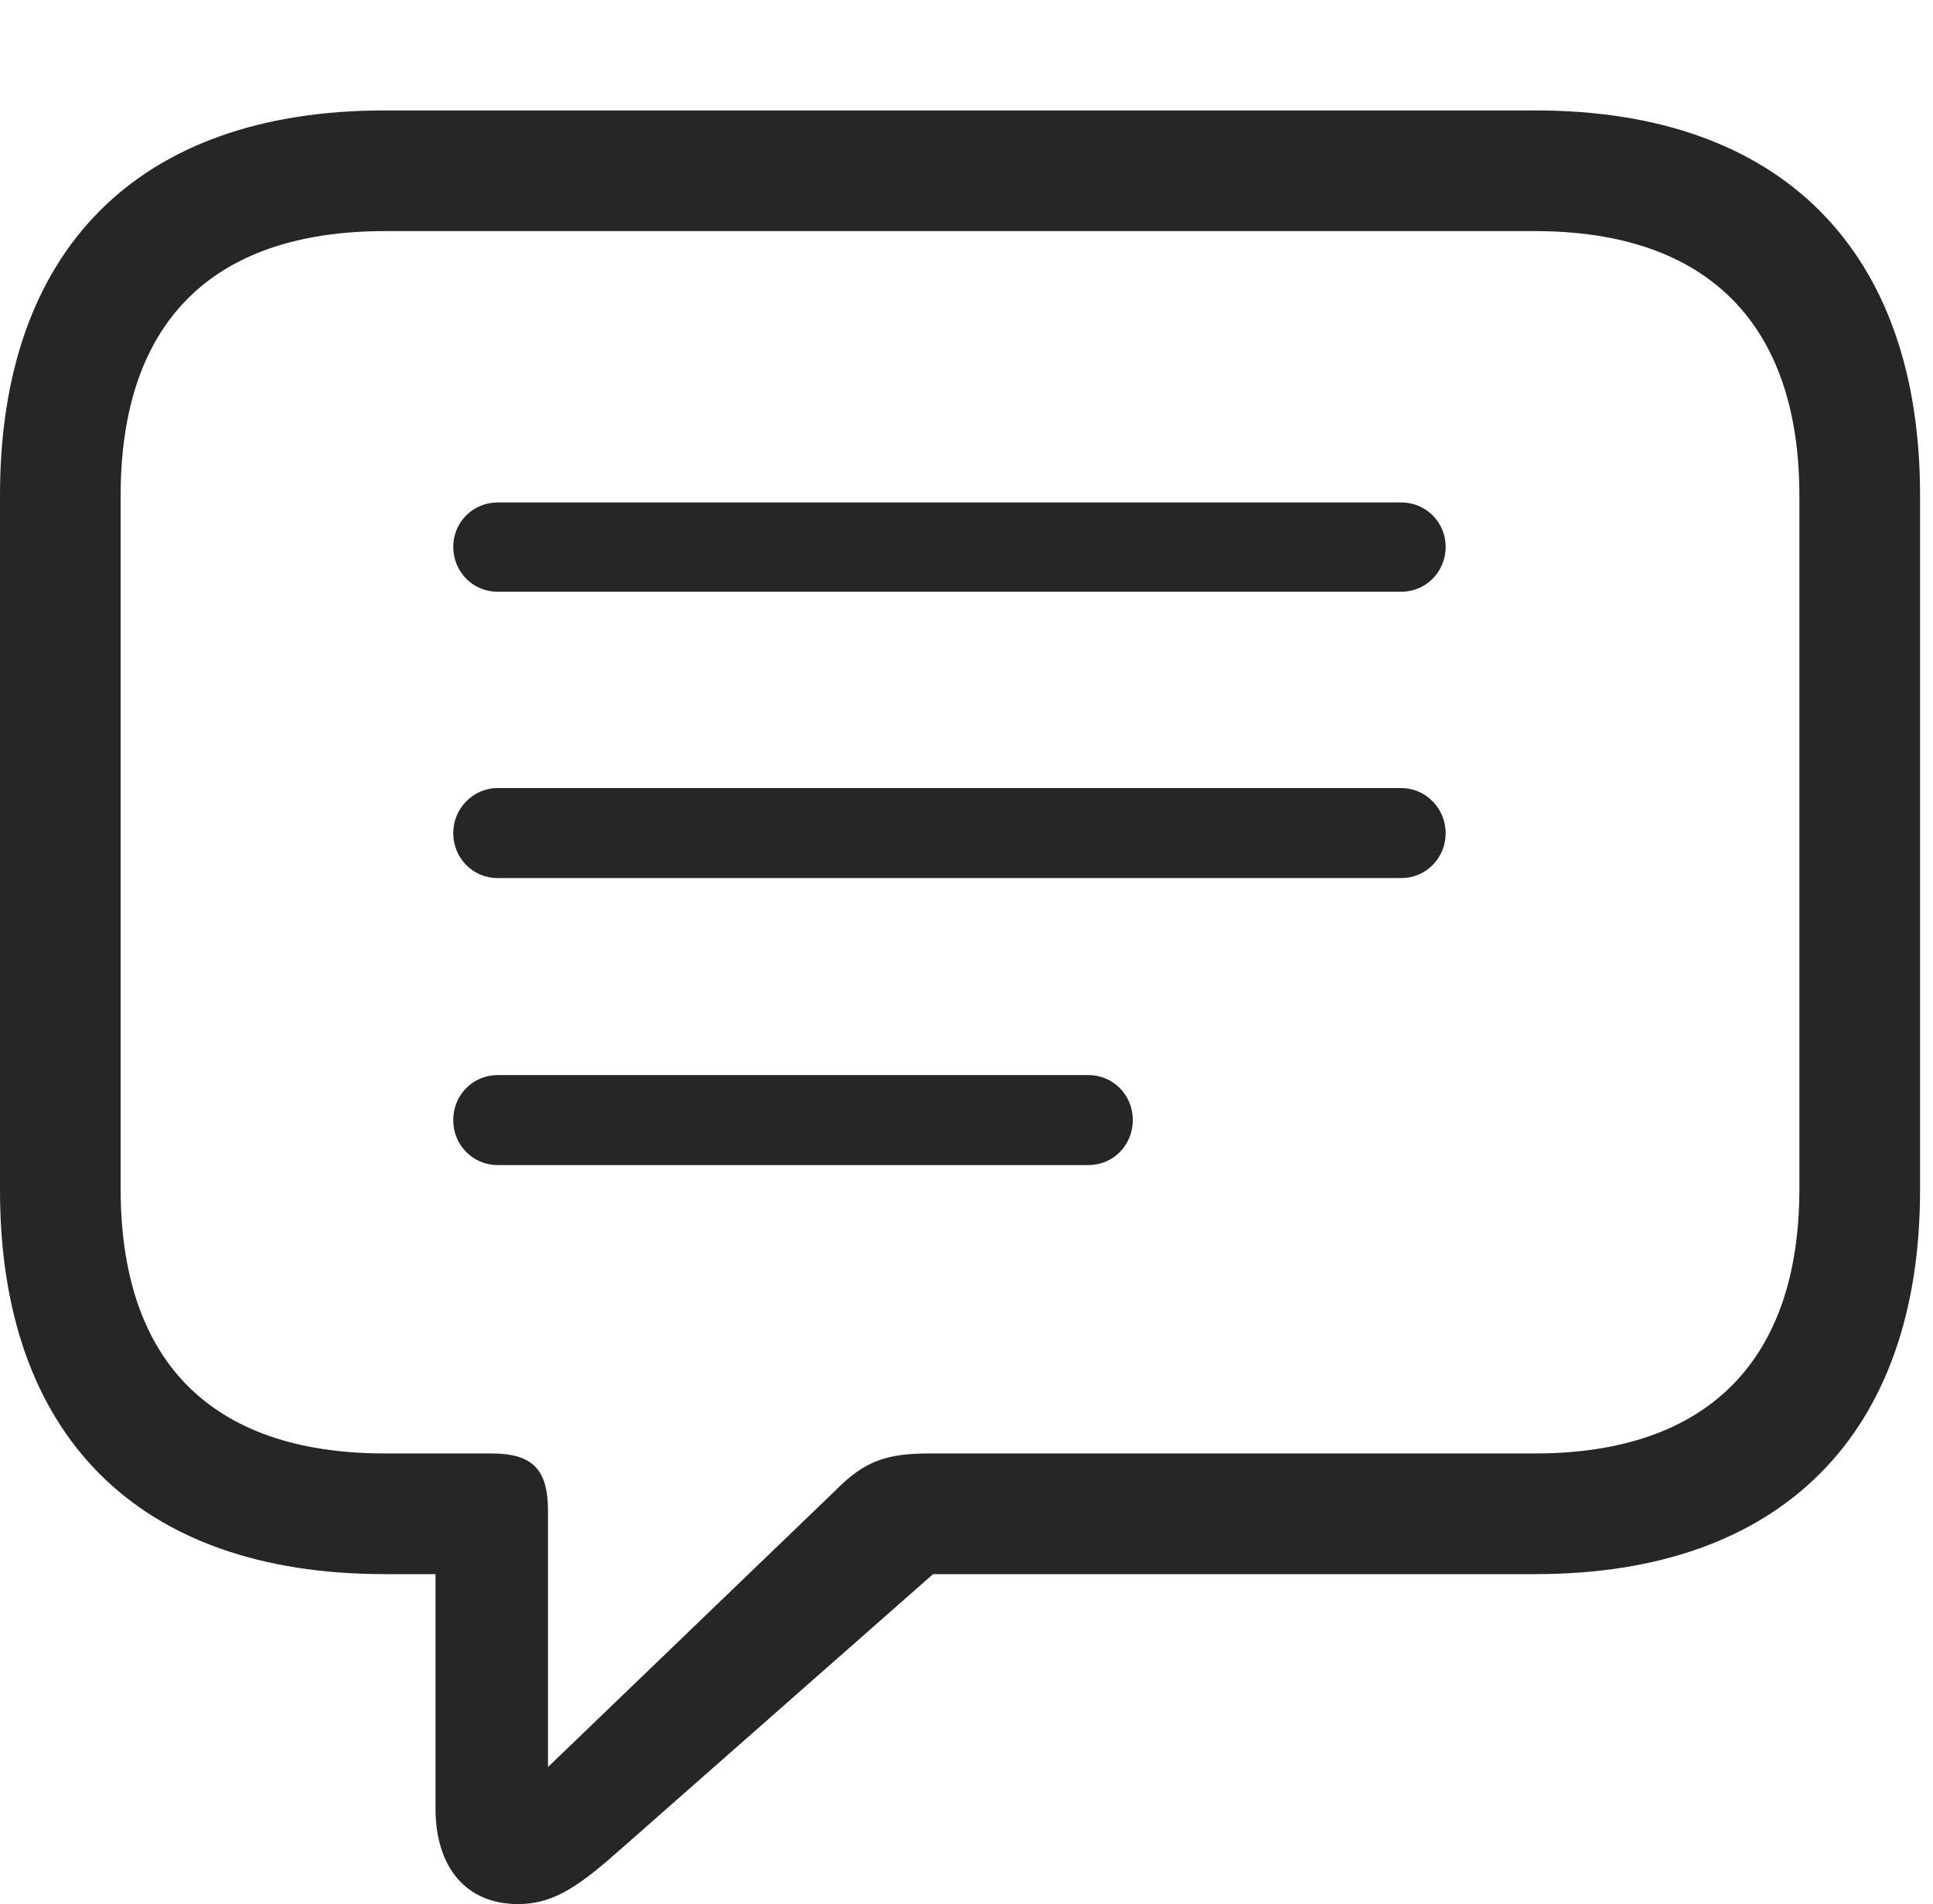 <?xml version="1.0" encoding="UTF-8"?>
<!--Generator: Apple Native CoreSVG 326-->
<!DOCTYPE svg
PUBLIC "-//W3C//DTD SVG 1.1//EN"
       "http://www.w3.org/Graphics/SVG/1.1/DTD/svg11.dtd">
<svg version="1.1" xmlns="http://www.w3.org/2000/svg" xmlns:xlink="http://www.w3.org/1999/xlink" viewBox="0 0 55.391 54.551">
 <g>
  <rect height="54.551" opacity="0" width="55.391" x="0" y="0"/>
  <path d="M14.844 54.551C15.918 54.551 16.66 53.984 17.93 52.852L26.738 45.098L44.004 45.098C51.074 45.098 55.02 41.055 55.02 34.102L55.02 14.18C55.02 7.207 51.074 3.164 44.004 3.164L11.016 3.164C3.926 3.164 0 7.188 0 14.18L0 34.102C0 41.094 3.926 45.098 11.016 45.098L12.48 45.098L12.48 51.816C12.48 53.477 13.34 54.551 14.844 54.551ZM15.703 50.625L15.703 43.281C15.703 42.09 15.254 41.641 14.082 41.641L11.035 41.641C5.996 41.641 3.457 38.945 3.457 34.062L3.457 14.199C3.457 9.316 5.996 6.621 11.035 6.621L43.984 6.621C48.965 6.621 51.562 9.316 51.562 14.199L51.562 34.062C51.562 38.945 48.965 41.641 43.984 41.641L26.66 41.641C25.43 41.641 24.785 41.836 23.926 42.715Z" fill="black" fill-opacity="0.85"/>
  <path d="M14.258 16.953L40.156 16.953C40.859 16.953 41.426 16.387 41.426 15.664C41.426 14.961 40.859 14.395 40.156 14.395L14.258 14.395C13.555 14.395 12.988 14.961 12.988 15.664C12.988 16.387 13.555 16.953 14.258 16.953ZM14.258 25.156L40.156 25.156C40.859 25.156 41.426 24.59 41.426 23.867C41.426 23.164 40.859 22.578 40.156 22.578L14.258 22.578C13.555 22.578 12.988 23.164 12.988 23.867C12.988 24.59 13.555 25.156 14.258 25.156ZM14.258 33.379L31.191 33.379C31.895 33.379 32.461 32.812 32.461 32.09C32.461 31.367 31.895 30.801 31.191 30.801L14.258 30.801C13.555 30.801 12.988 31.367 12.988 32.09C12.988 32.812 13.555 33.379 14.258 33.379Z" fill="black" fill-opacity="0.85"/>
 </g>
</svg>
